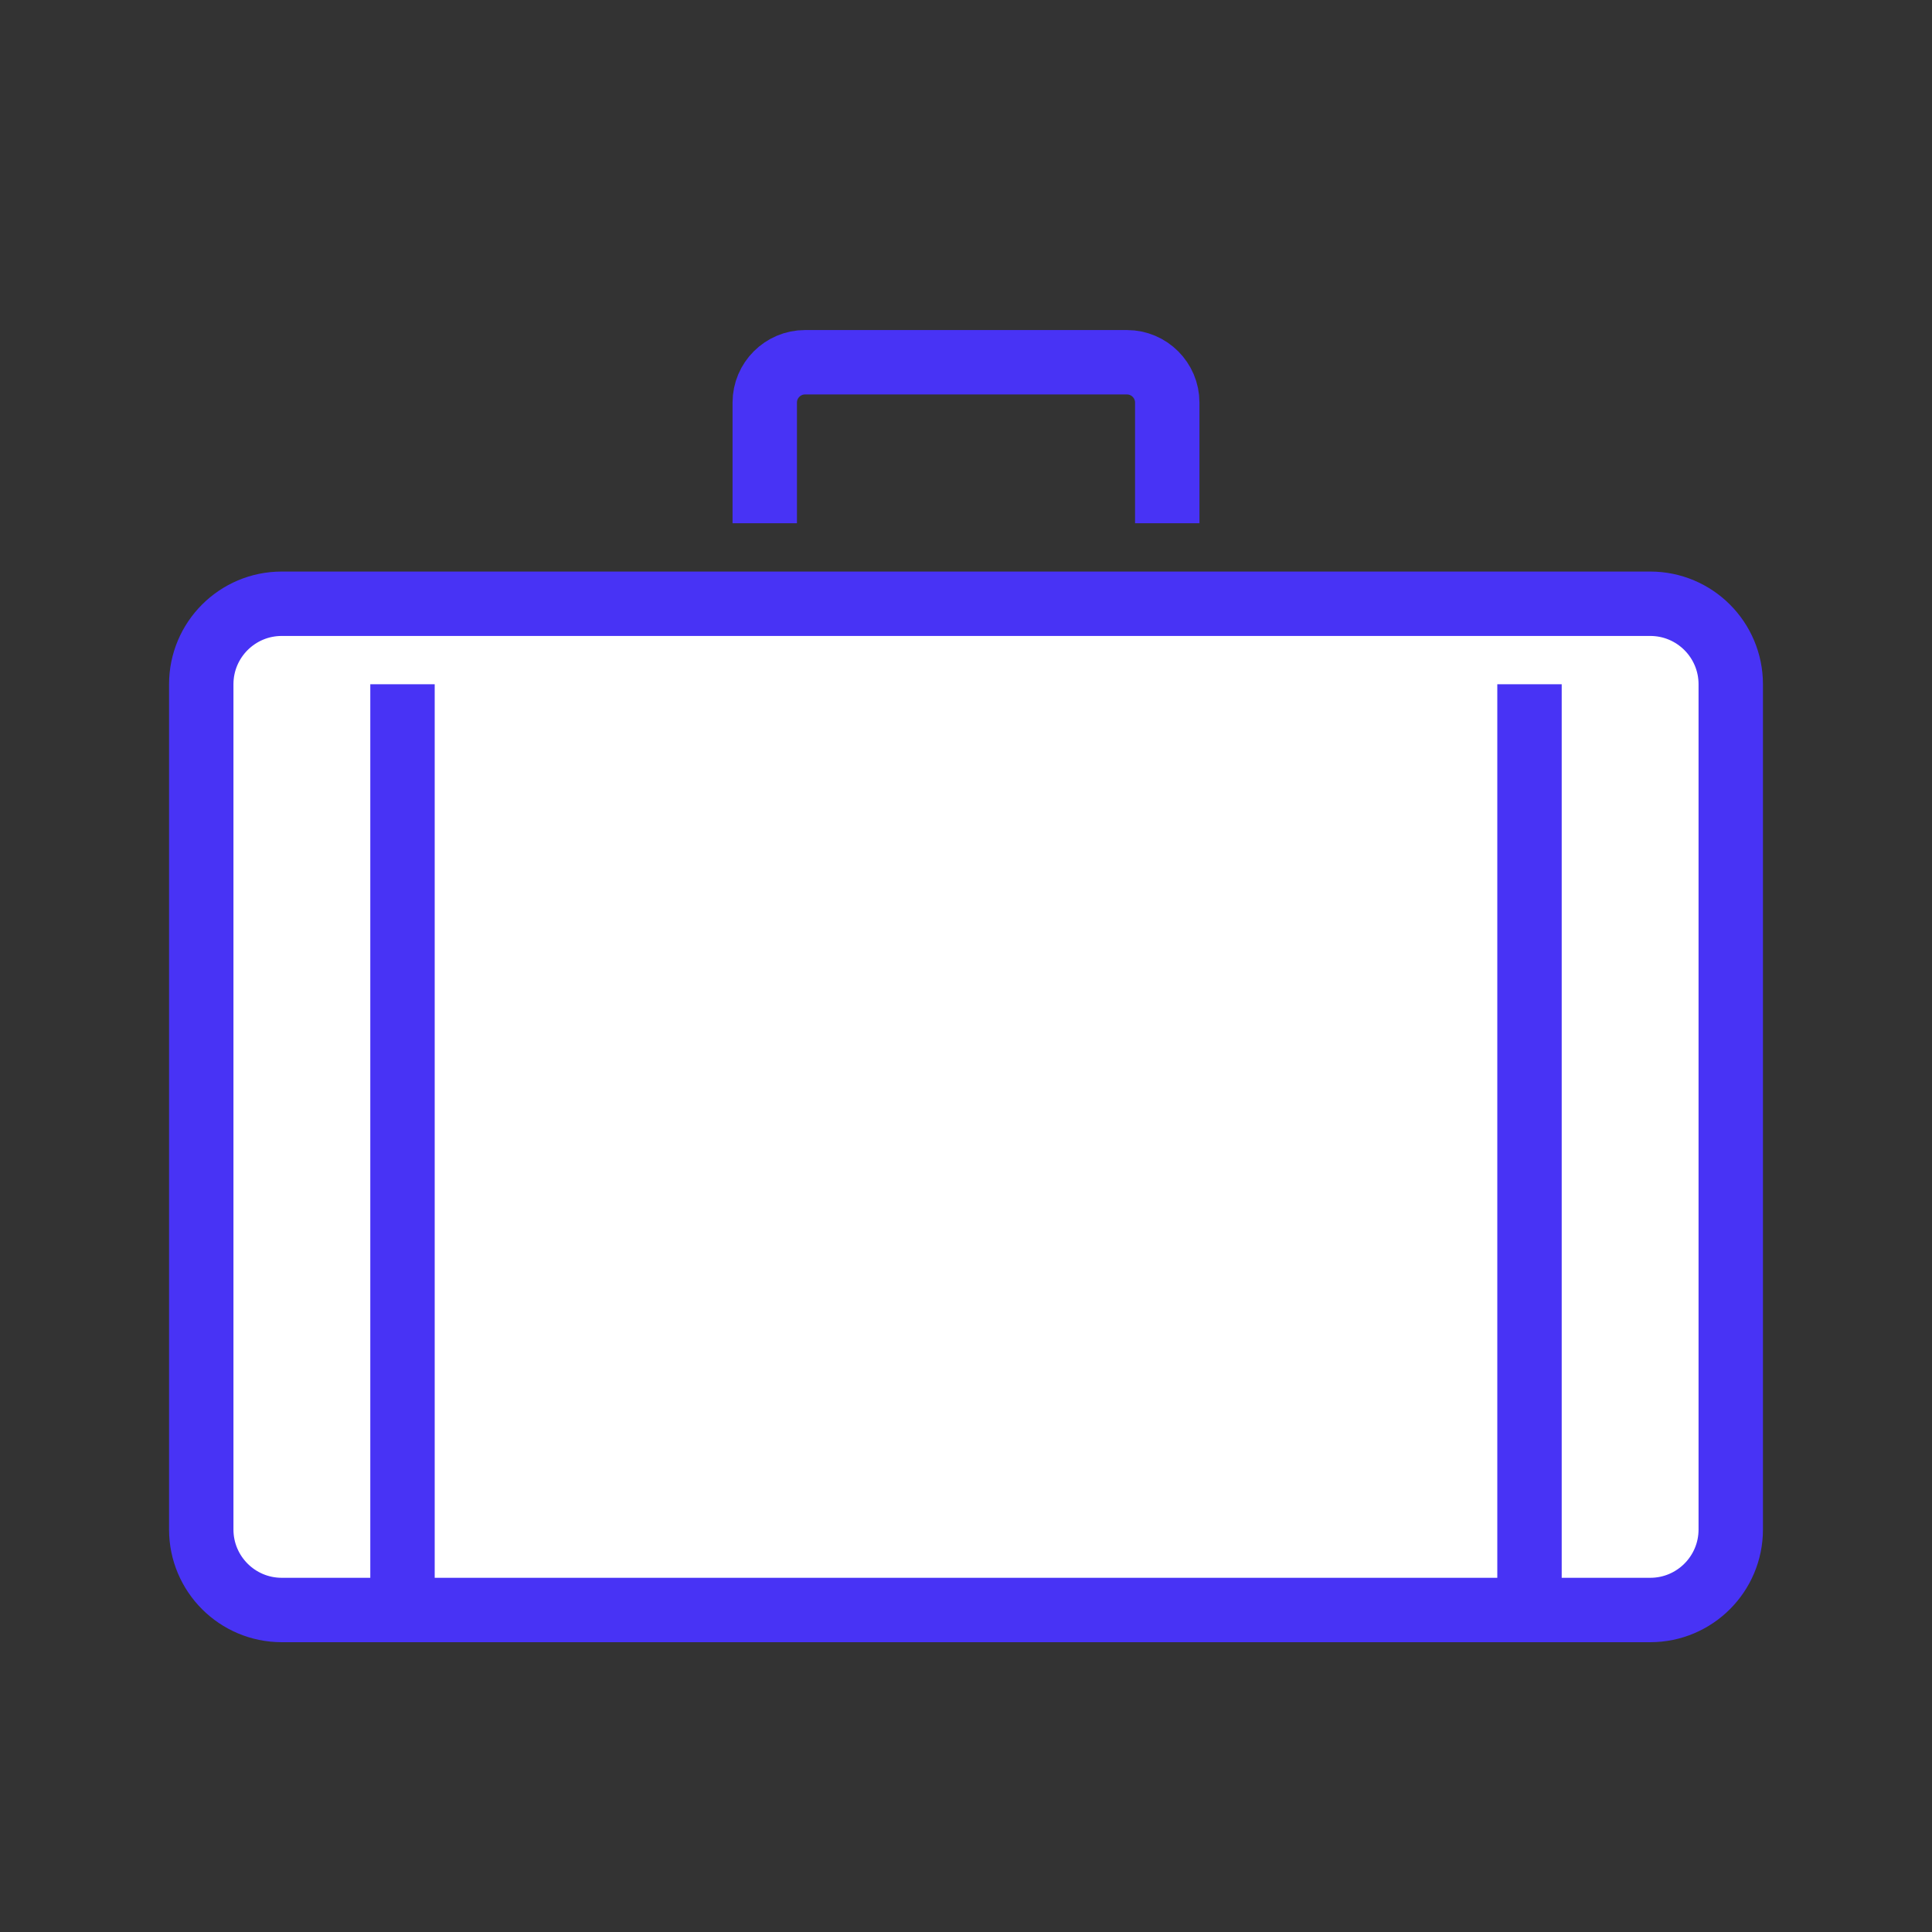 <svg width="120" height="120" viewBox="0 0 120 120" fill="none" xmlns="http://www.w3.org/2000/svg">
<rect x="0" y="0" width="120" height="120" fill="#333333" stroke="none"/>
<path d="M102.5 37.5H17.5C14.739 37.5 12.5 39.739 12.5 42.5V95C12.5 97.761 14.739 100 17.5 100H102.5C105.261 100 107.5 97.761 107.5 95V42.5C107.5 39.739 105.261 37.5 102.5 37.5Z" fill="white" stroke="#4833F5" stroke-width="4" stroke-miterlimit="10"/>
<path d="M47.5 32.5V25C47.5 23.625 48.625 22.5 50 22.5H70C71.375 22.5 72.5 23.625 72.5 25V32.5" stroke="#4833F5" stroke-width="4" stroke-miterlimit="10"/>
<path d="M25 42.5V100" stroke="#4833F5" stroke-width="4" stroke-miterlimit="10"/>
<path d="M95 42.5V100" stroke="#4833F5" stroke-width="4" stroke-miterlimit="10"/>
</svg>
